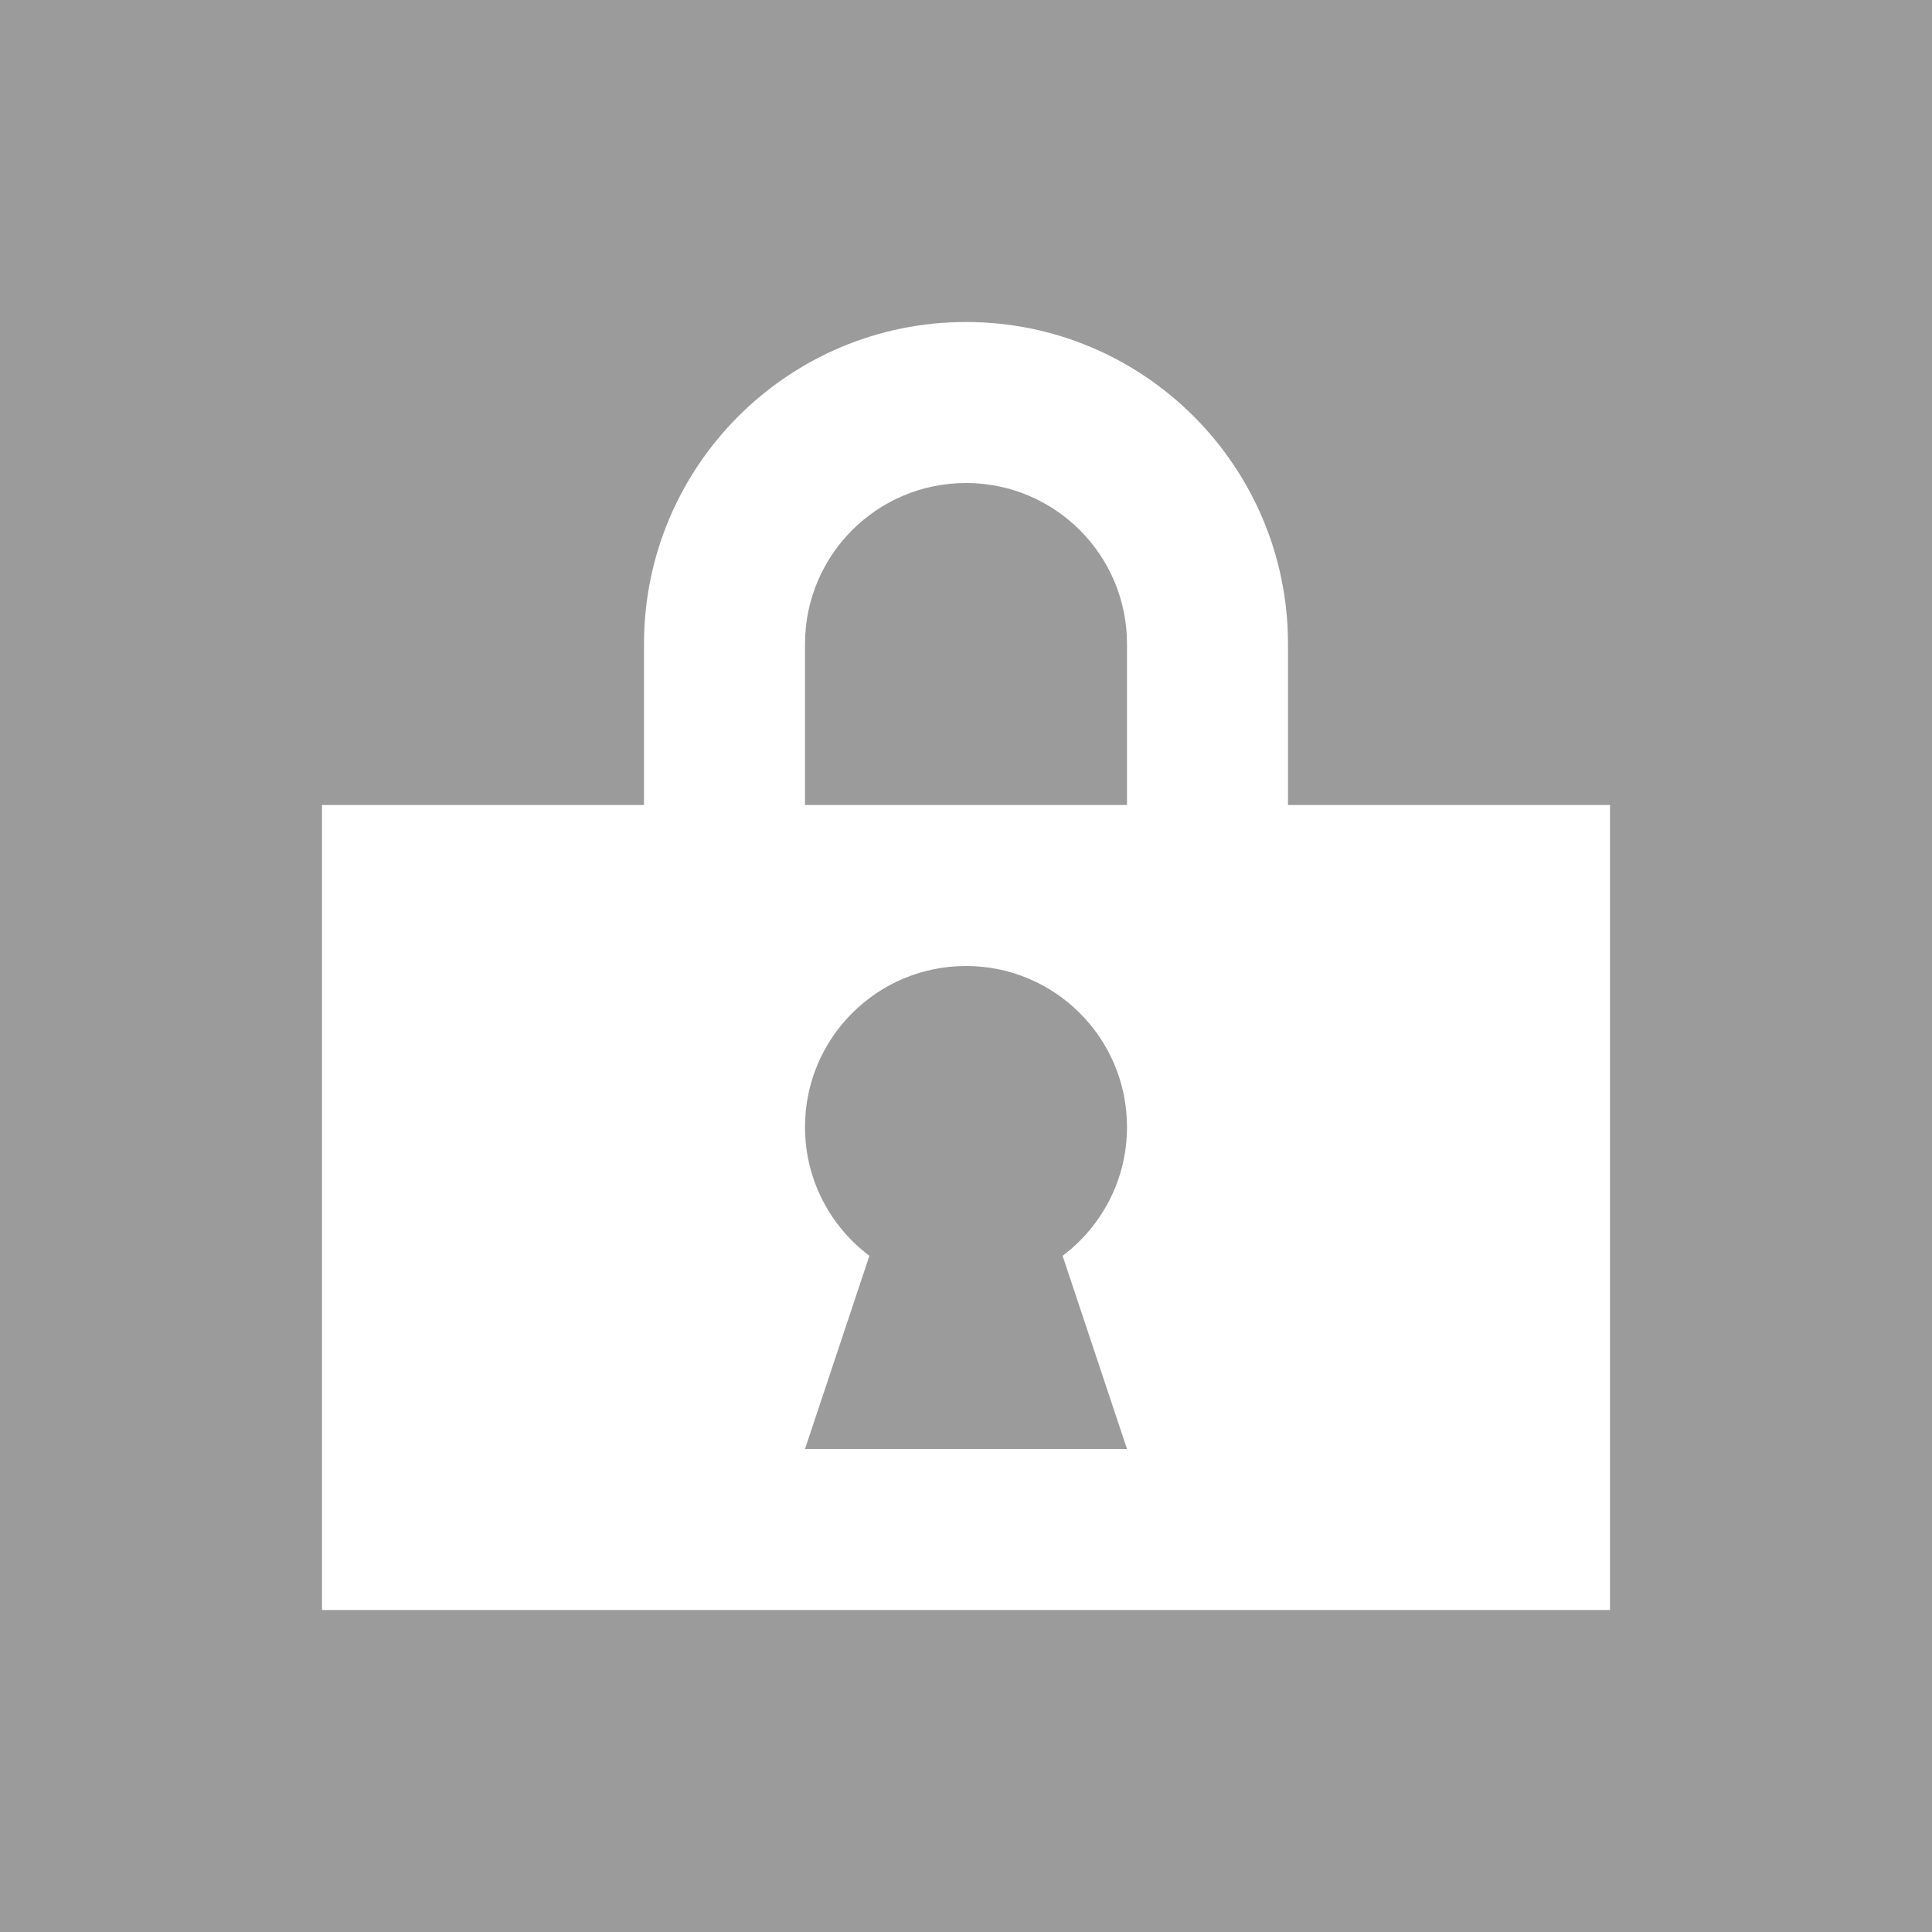 <?xml version="1.0" encoding="UTF-8"?>
<svg width="24px" height="24px" viewBox="0 0 24 24" version="1.1" xmlns="http://www.w3.org/2000/svg" xmlns:xlink="http://www.w3.org/1999/xlink">
    <!-- Generator: Sketch 40.2 (33826) - http://www.bohemiancoding.com/sketch -->
    <title>012 lock</title>
    <desc>Created with Sketch.</desc>
    <defs></defs>
    <g id="dark-icons" stroke="none" stroke-width="1" fill="none" fill-rule="evenodd">
        <g id="icons" transform="translate(-336, -48)">
            <g id="012-lock" transform="translate(336, 48)">
                <rect id="bounds" fill="#9B9B9B" x="0" y="0" width="24" height="24"></rect>
                <path d="M13.2,15.6 C13.686,15.235 14,14.654 14,14 C14,12.895 13.105,12 12,12 C10.895,12 10,12.895 10,14 C10,14.654 10.314,15.235 10.8,15.6 L10,18 L14,18 L13.2,15.6 Z M8,10 L8,8 C8,5.791 9.791,4 12,4 C14.209,4 16,5.791 16,8 L16,10 L20,10 L20,20 L4,20 L4,10 L8,10 Z M14,10 L14,8 L10,8 L10,10 L14,10 Z M14,8 C14,6.895 13.105,6 12,6 C10.895,6 10,6.895 10,8 L14,8 Z" id="Combined-Shape" fill="#FFFFFF"></path>
            </g>
        </g>
    </g>
</svg>